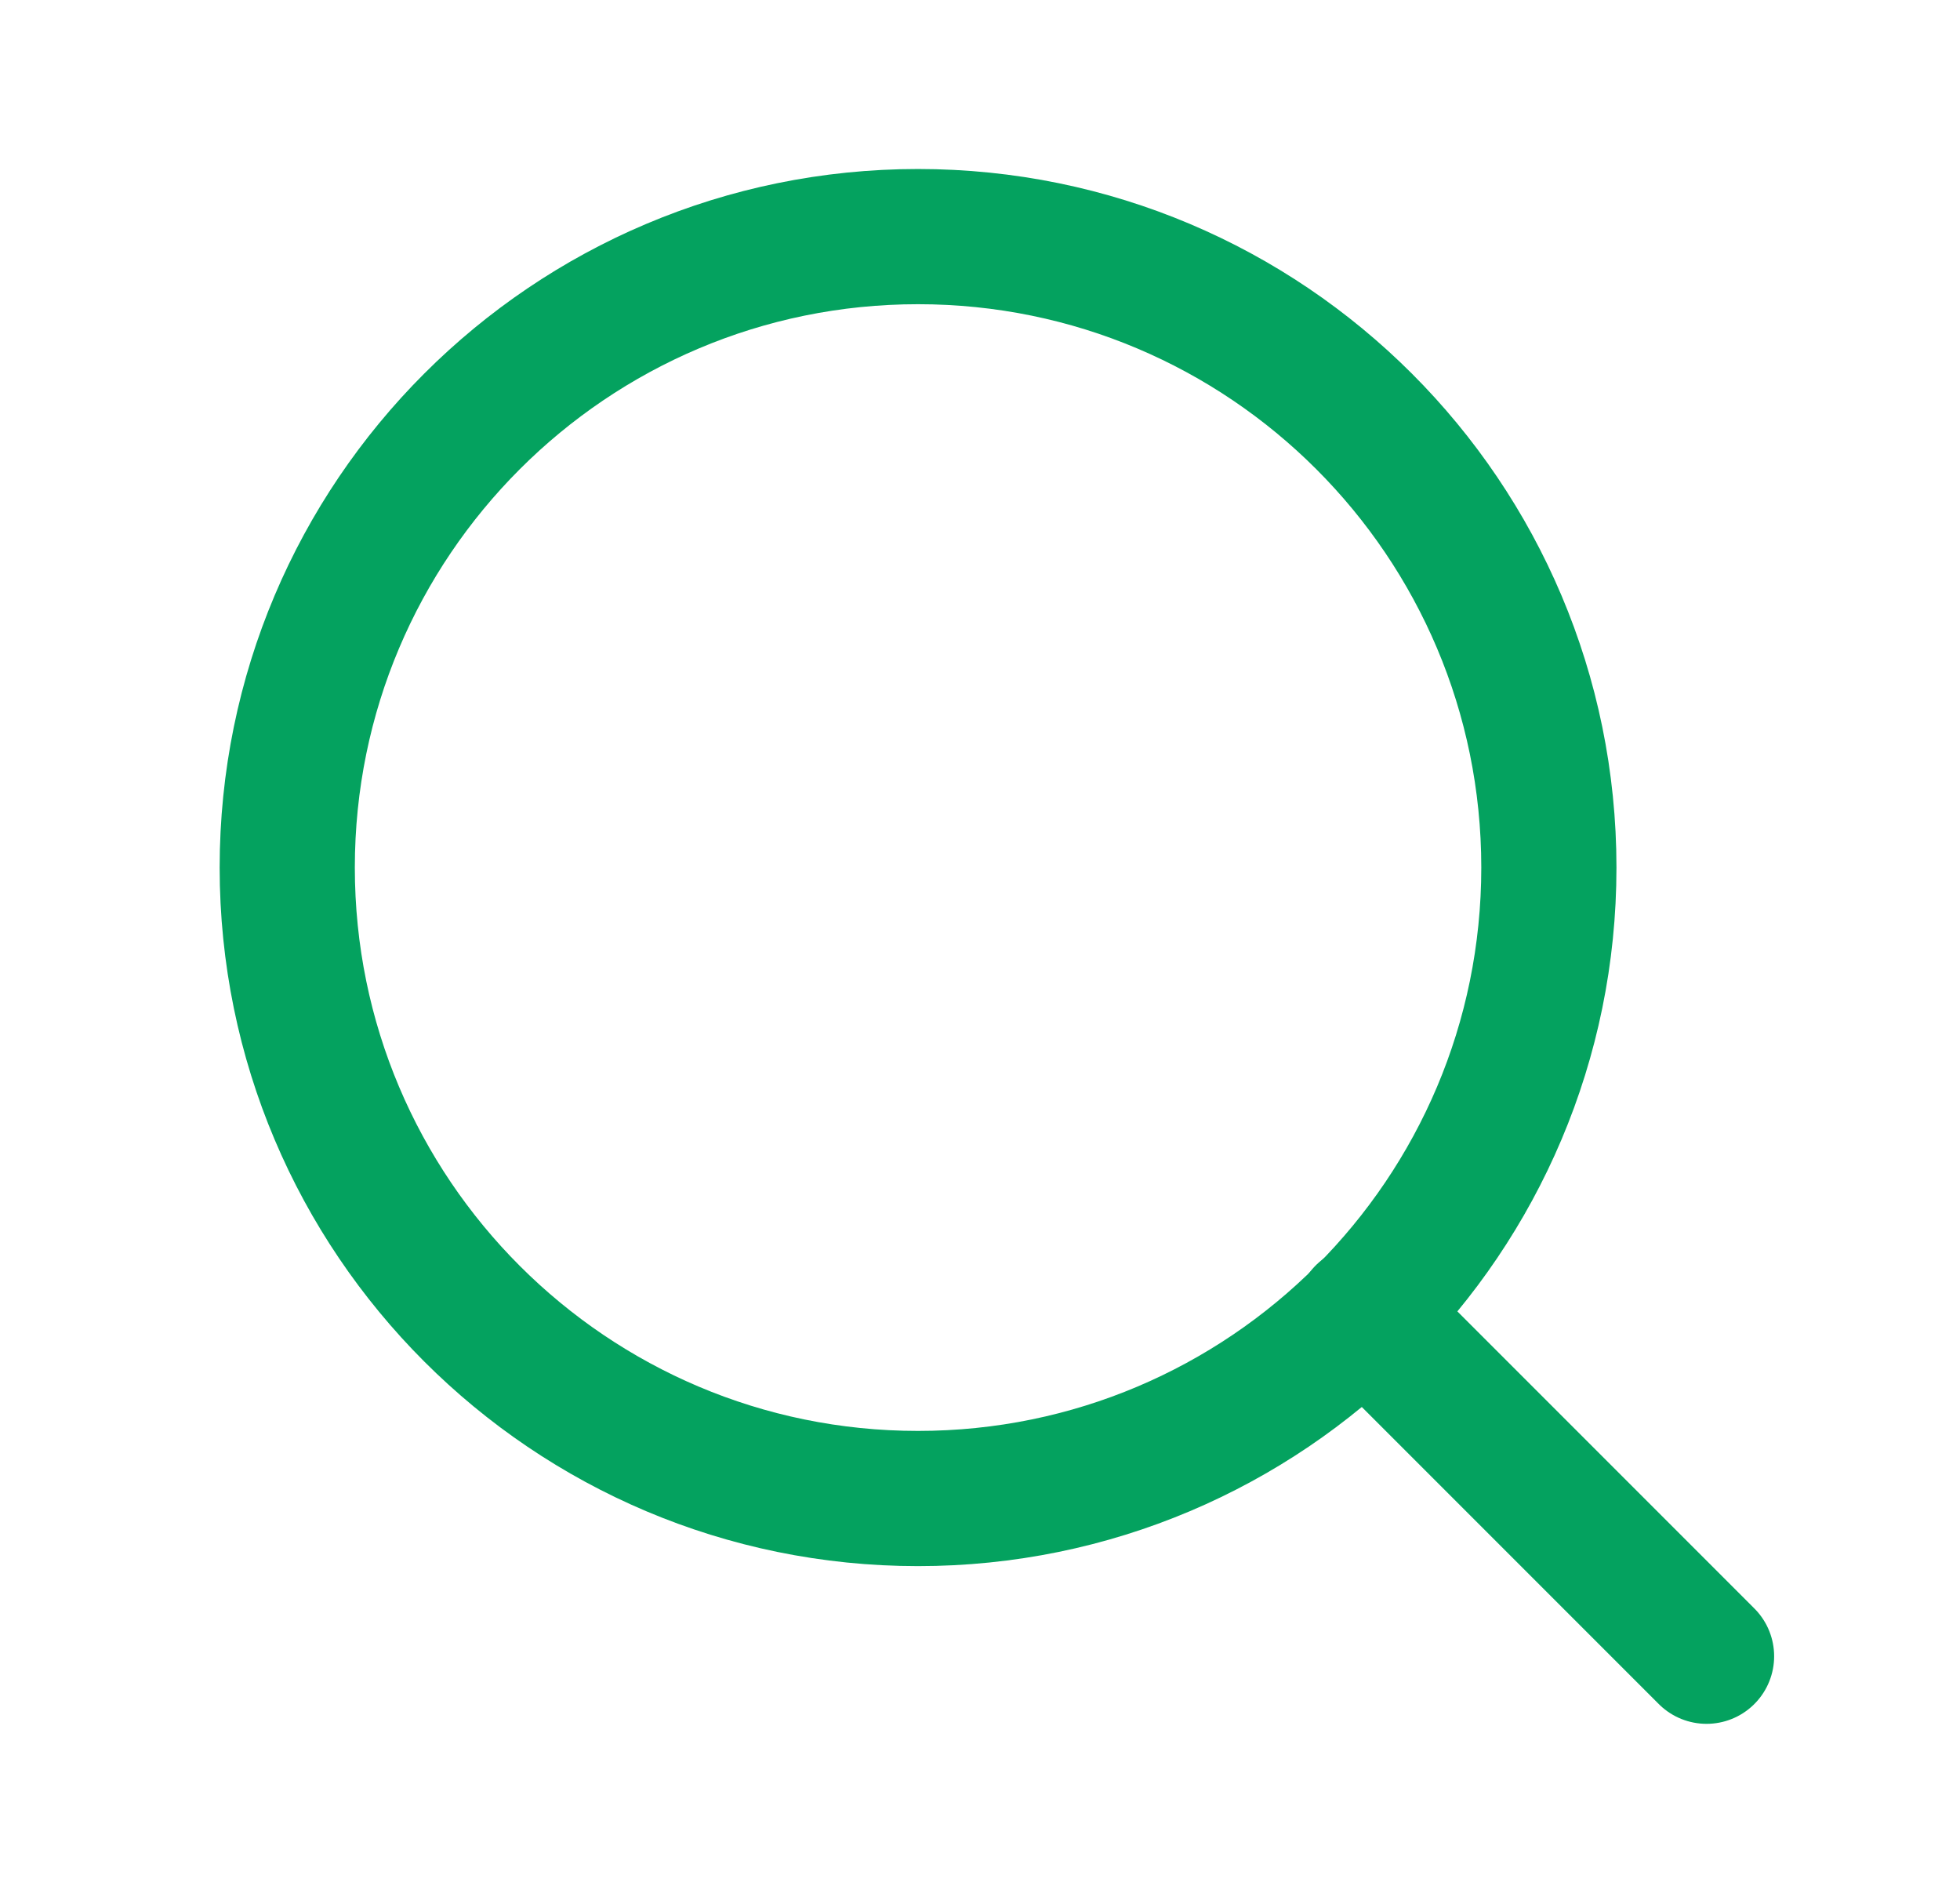 <svg width="29" height="28" viewBox="0 0 29 28" fill="none" xmlns="http://www.w3.org/2000/svg">
<path d="M13.583 22.167C18.738 22.167 22.917 17.988 22.917 12.833C22.917 7.679 18.738 3.5 13.583 3.5C8.429 3.5 4.25 7.679 4.25 12.833C4.25 17.988 8.429 22.167 13.583 22.167Z" stroke="#04A25F" stroke-width="2" stroke-linecap="round" stroke-linejoin="round"/>
<path d="M25.25 24.5L20.175 19.425" stroke="#04A25F" stroke-width="2" stroke-linecap="round" stroke-linejoin="round"/>
</svg>
